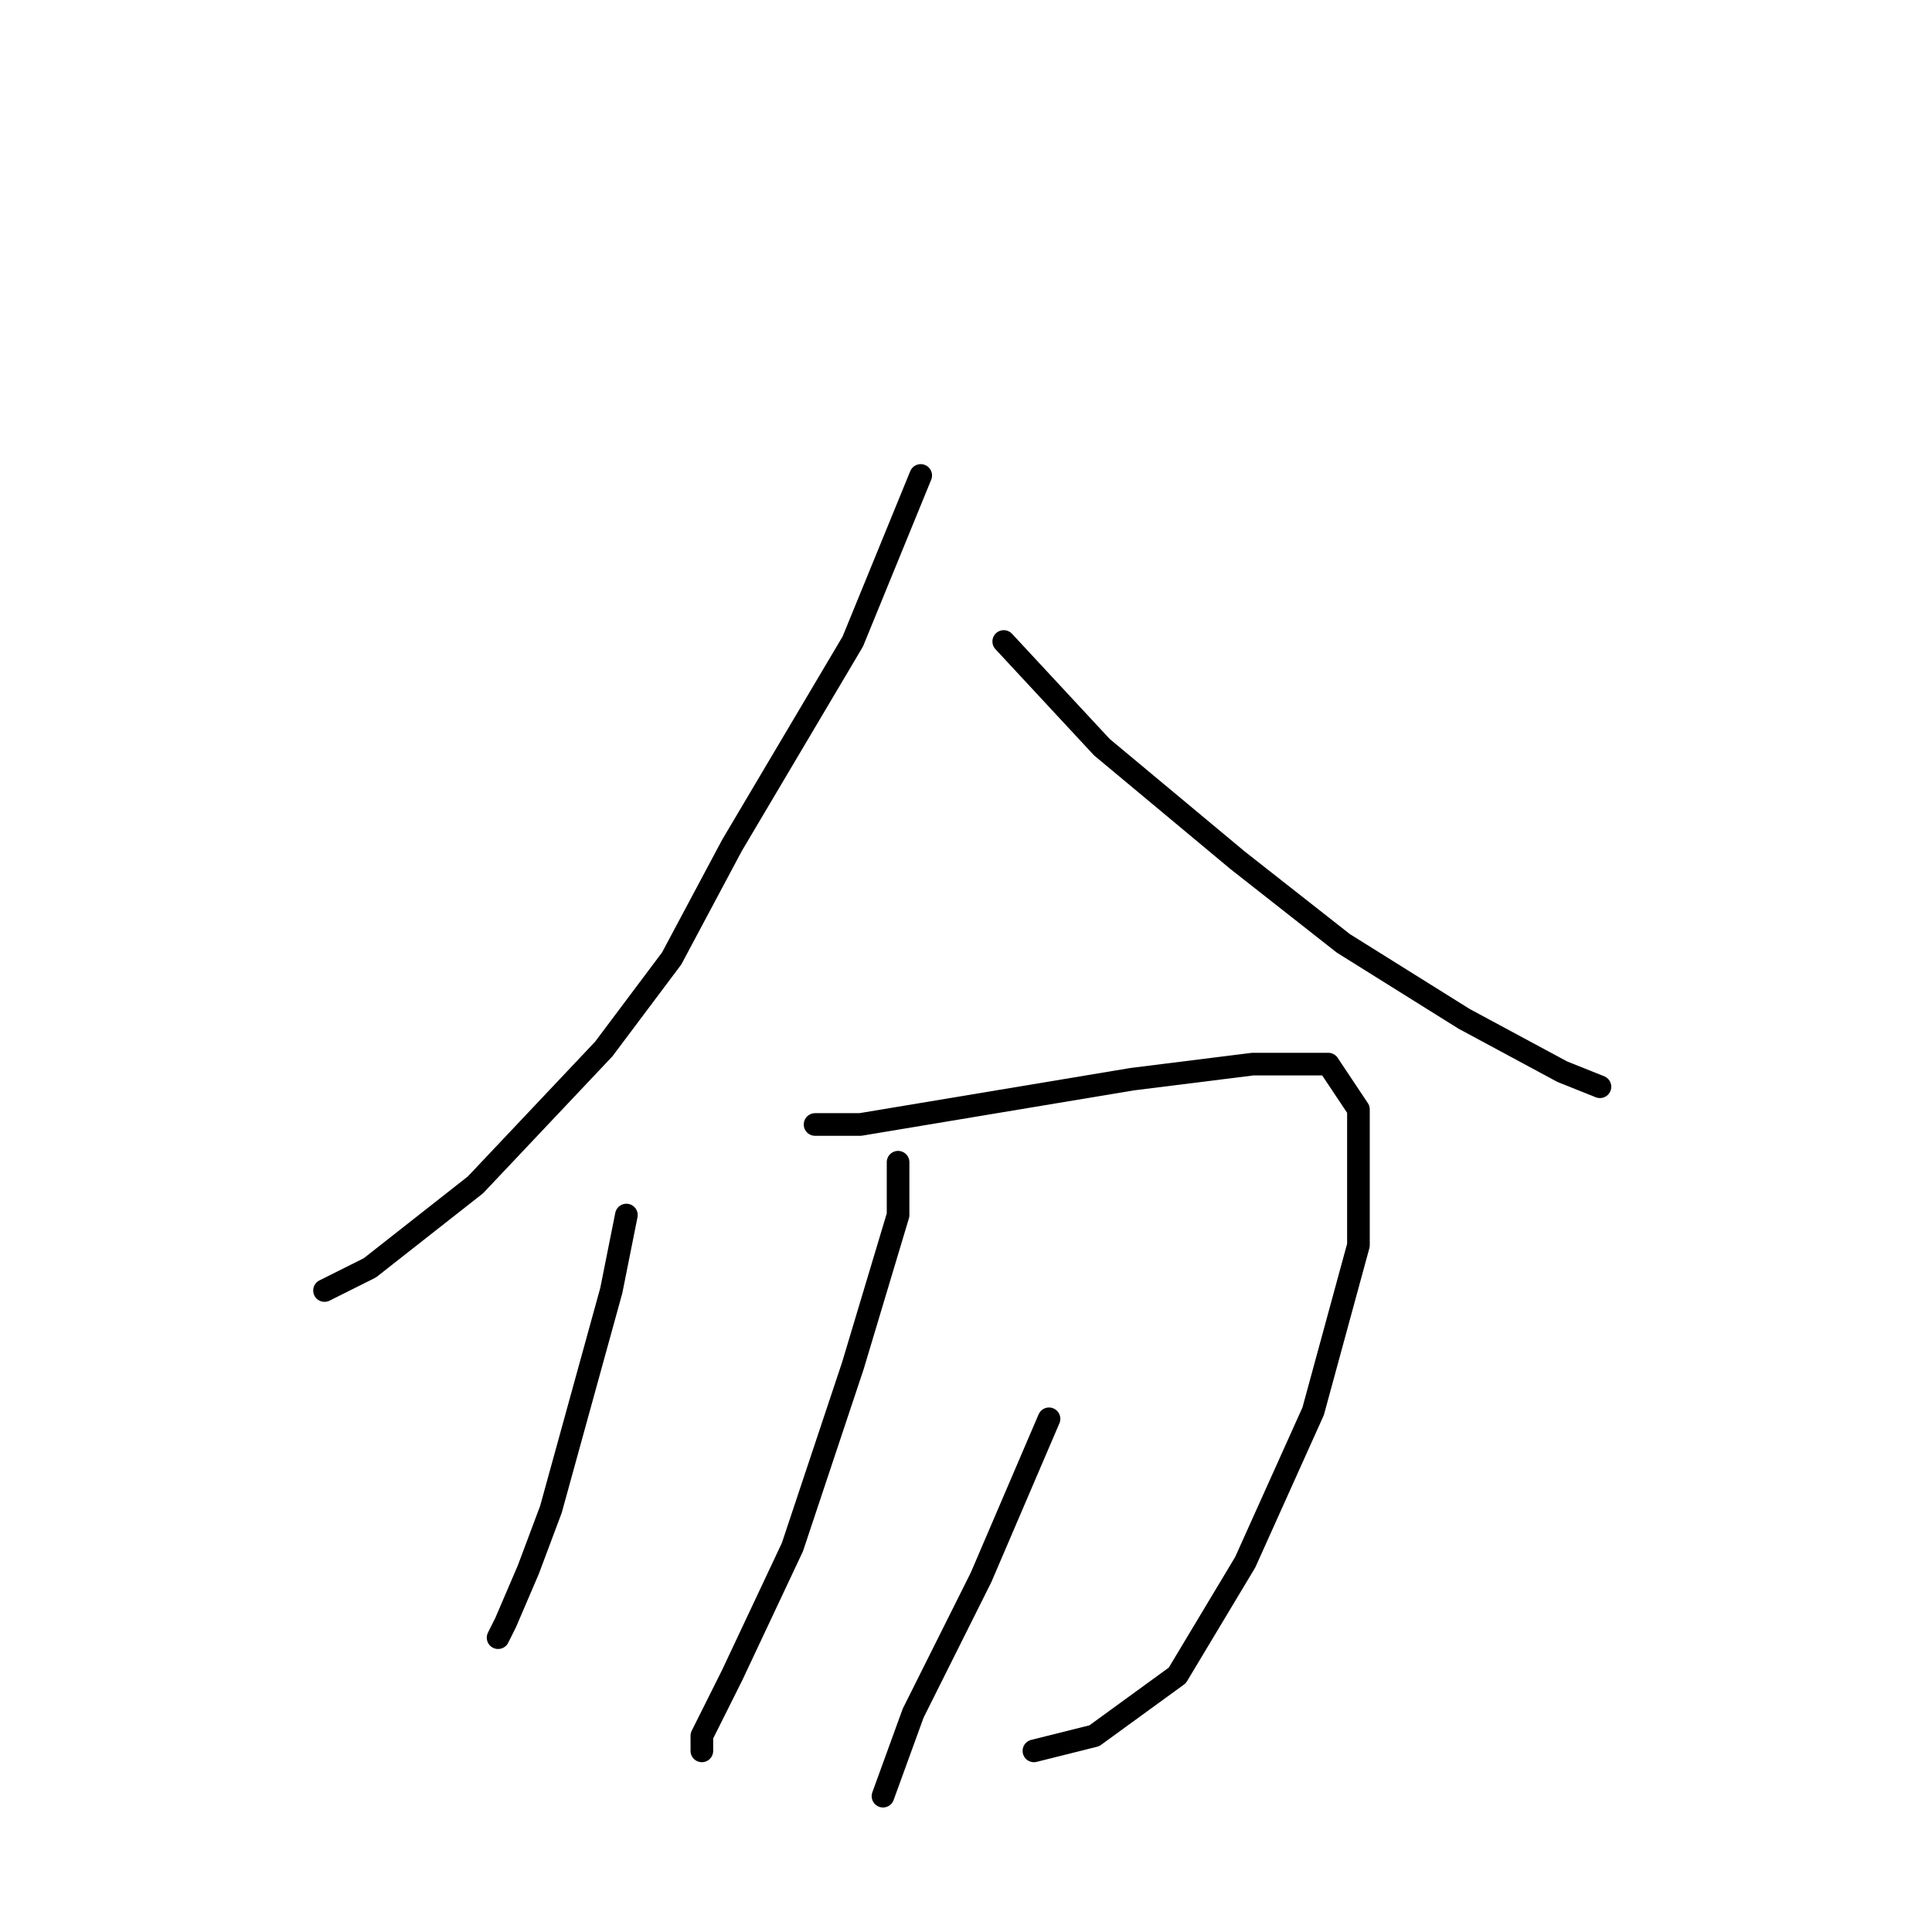 <?xml version="1.0" standalone="no"?>
    <svg width="256" height="256" xmlns="http://www.w3.org/2000/svg" version="1.1">
    <polyline stroke="black" stroke-width="3" stroke-linecap="round" fill="transparent" stroke-linejoin="round" points="122 63 113 85 97 112 89 127 80 139 63 157 49 168 43 171 43 171 " />
        <polyline stroke="black" stroke-width="3" stroke-linecap="round" fill="transparent" stroke-linejoin="round" points="133 85 146 99 164 114 178 125 194 135 207 142 212 144 212 144 " />
        <polyline stroke="black" stroke-width="3" stroke-linecap="round" fill="transparent" stroke-linejoin="round" points="83 161 81 171 73 200 70 208 67 215 66 217 66 217 " />
        <polyline stroke="black" stroke-width="3" stroke-linecap="round" fill="transparent" stroke-linejoin="round" points="108 149 114 149 132 146 150 143 166 141 176 141 180 147 180 165 174 187 165 207 156 222 145 230 137 232 137 232 " />
        <polyline stroke="black" stroke-width="3" stroke-linecap="round" fill="transparent" stroke-linejoin="round" points="119 154 119 161 113 181 105 205 97 222 93 230 93 232 93 232 " />
        <polyline stroke="black" stroke-width="3" stroke-linecap="round" fill="transparent" stroke-linejoin="round" points="139 188 130 209 121 227 117 238 117 238 " />
        </svg>